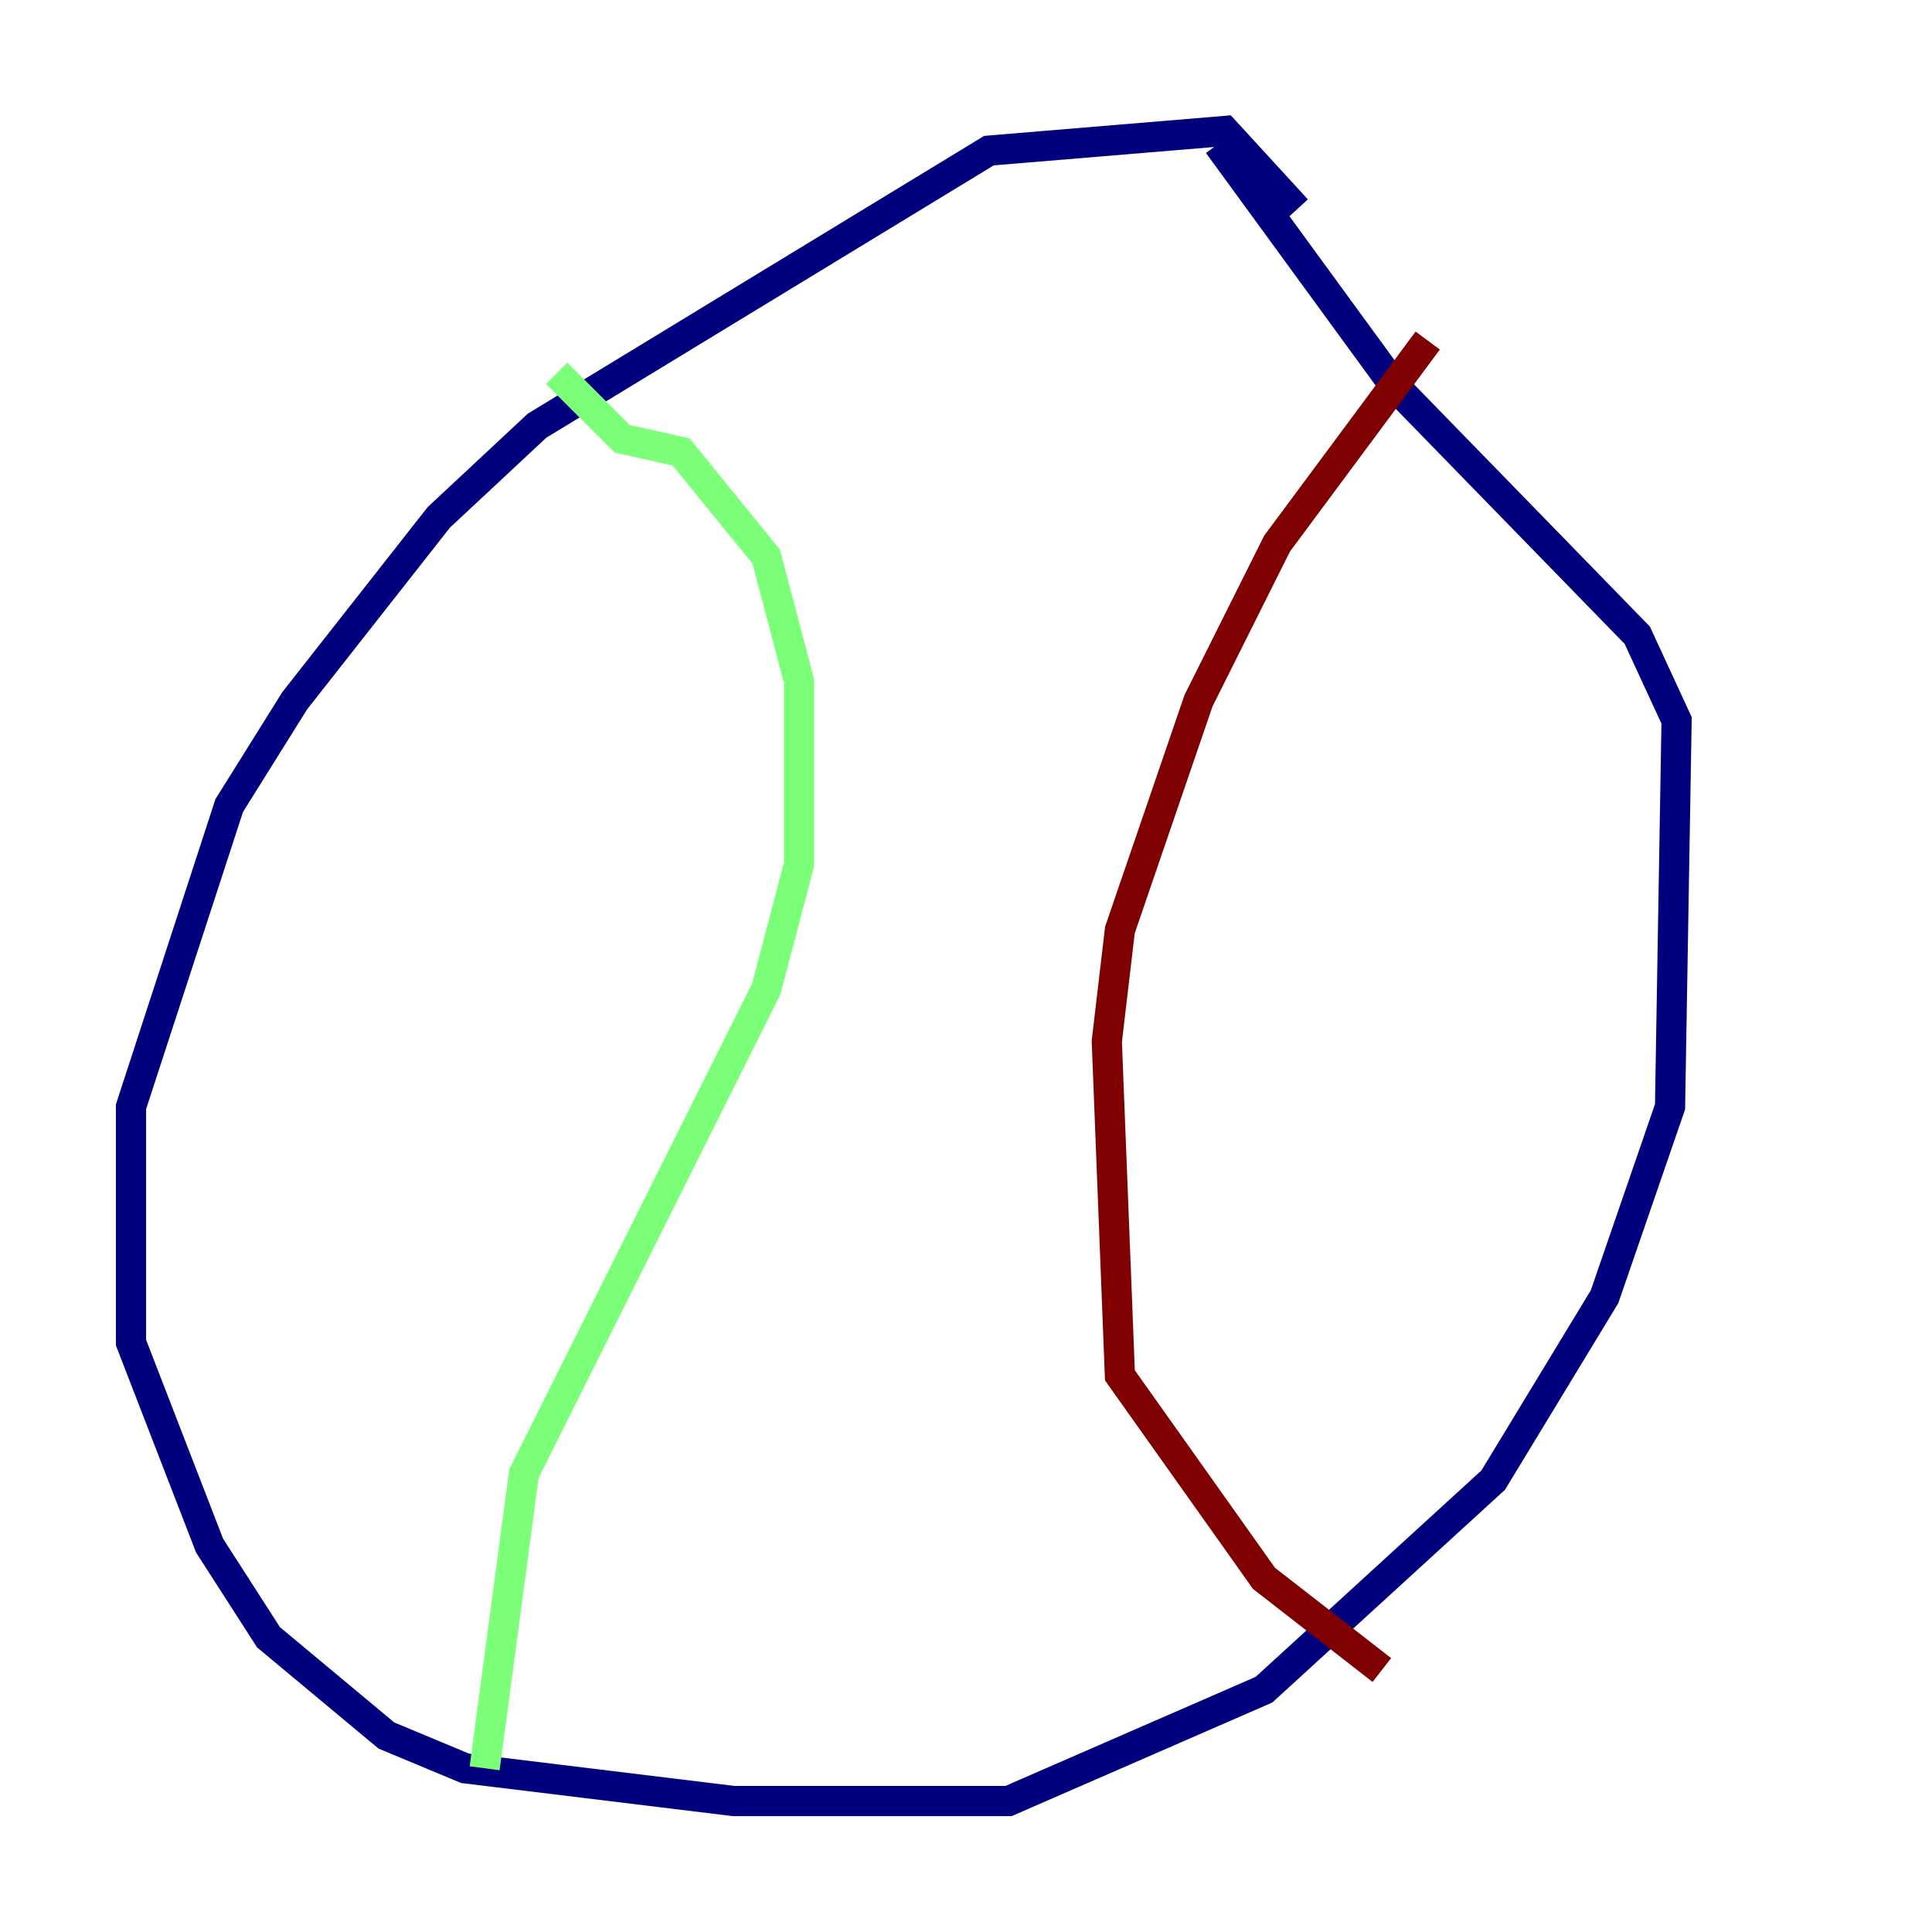 <?xml version="1.0" encoding="utf-8" ?>
<svg baseProfile="tiny" height="128" version="1.2" viewBox="0,0,128,128" width="128" xmlns="http://www.w3.org/2000/svg" xmlns:ev="http://www.w3.org/2001/xml-events" xmlns:xlink="http://www.w3.org/1999/xlink"><defs /><polyline fill="none" points="85.912,13.885 81.139,8.678 65.519,9.98 35.58,28.203 29.071,34.278 19.525,46.427 15.186,53.37 8.678,73.329 8.678,88.949 13.885,102.4 17.79,108.475 25.6,114.983 30.807,117.153 48.597,119.322 66.82,119.322 83.742,111.946 98.929,98.061 106.305,85.912 110.644,73.329 111.078,47.729 108.475,42.088 92.42,25.6 80.705,9.546" stroke="#00007f" stroke-width="2" /><polyline fill="none" points="36.881,24.732 41.22,29.071 45.125,29.939 50.766,36.881 52.936,45.125 52.936,57.275 50.766,65.519 34.712,97.627 32.108,117.153" stroke="#7cff79" stroke-width="2" /><polyline fill="none" points="94.59,22.563 84.61,36.014 79.403,46.427 74.197,61.614 73.329,68.99 74.197,91.119 83.742,104.57 91.552,110.644" stroke="#7f0000" stroke-width="2" /></svg>